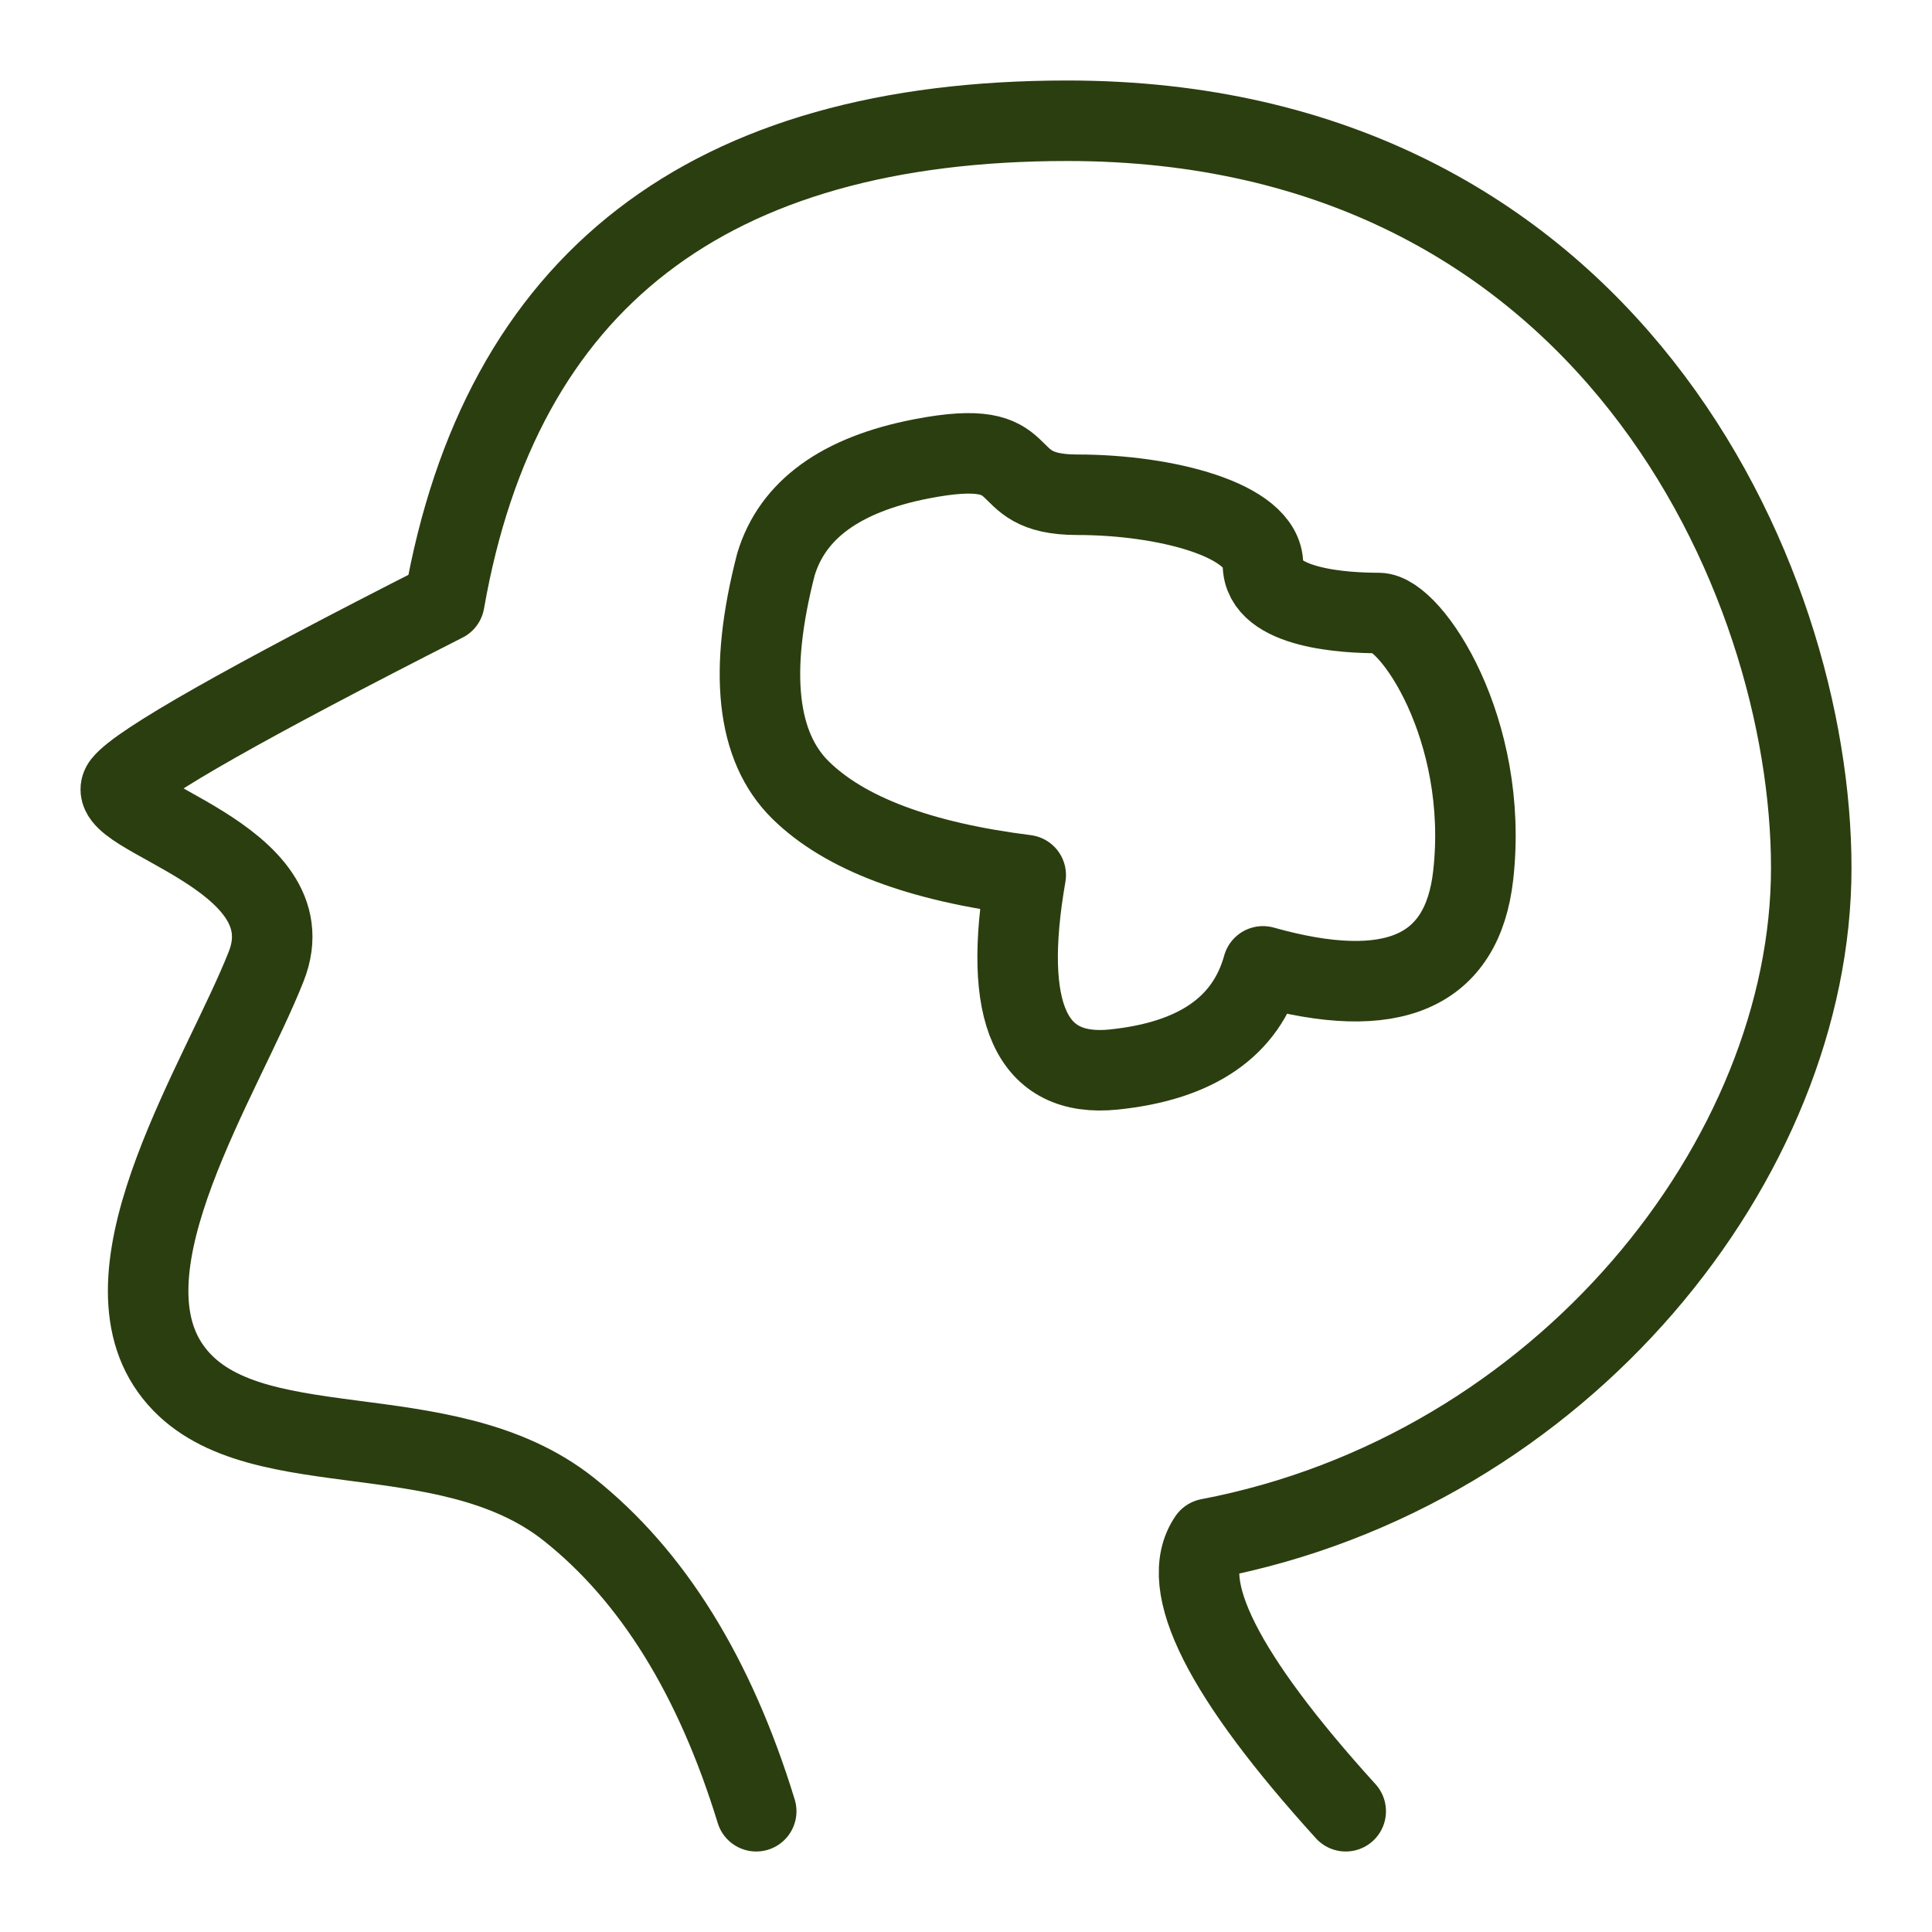 <svg width="48" height="48" viewBox="0 0 48 48" fill="none" xmlns="http://www.w3.org/2000/svg">
<path d="M18.788 45C17.759 41.645 16.207 39.143 14.131 37.496C11.018 35.025 6.071 36.56 4.244 34.012C2.417 31.463 5.524 26.775 6.614 24.009C7.705 21.244 2.435 20.266 3.05 19.48C3.46 18.957 6.123 17.447 11.04 14.949C12.436 6.983 17.596 3 26.518 3C39.901 3 45 14.346 45 21.563C45 28.779 38.826 36.554 30.031 38.23C29.245 39.376 30.379 41.632 33.434 45" stroke="#2B3E0F" stroke-width="2" stroke-linecap="round" stroke-linejoin="round"/>
<path fill-rule="evenodd" clip-rule="evenodd" d="M19.277 14.025C18.591 16.686 18.796 18.554 19.89 19.63C20.984 20.706 22.849 21.41 25.484 21.741C24.887 25.173 25.616 26.784 27.672 26.572C29.728 26.36 30.963 25.505 31.378 24.009C34.591 24.912 36.333 24.156 36.602 21.741C37.007 18.119 35.054 15.23 34.253 15.23C33.452 15.23 31.378 15.132 31.378 14.025C31.378 12.917 28.954 12.292 26.767 12.292C24.58 12.292 25.896 10.817 22.893 11.4C20.891 11.788 19.686 12.663 19.277 14.025Z" stroke="#2B3E0F" stroke-width="2" stroke-linejoin="round"/>
</svg>
